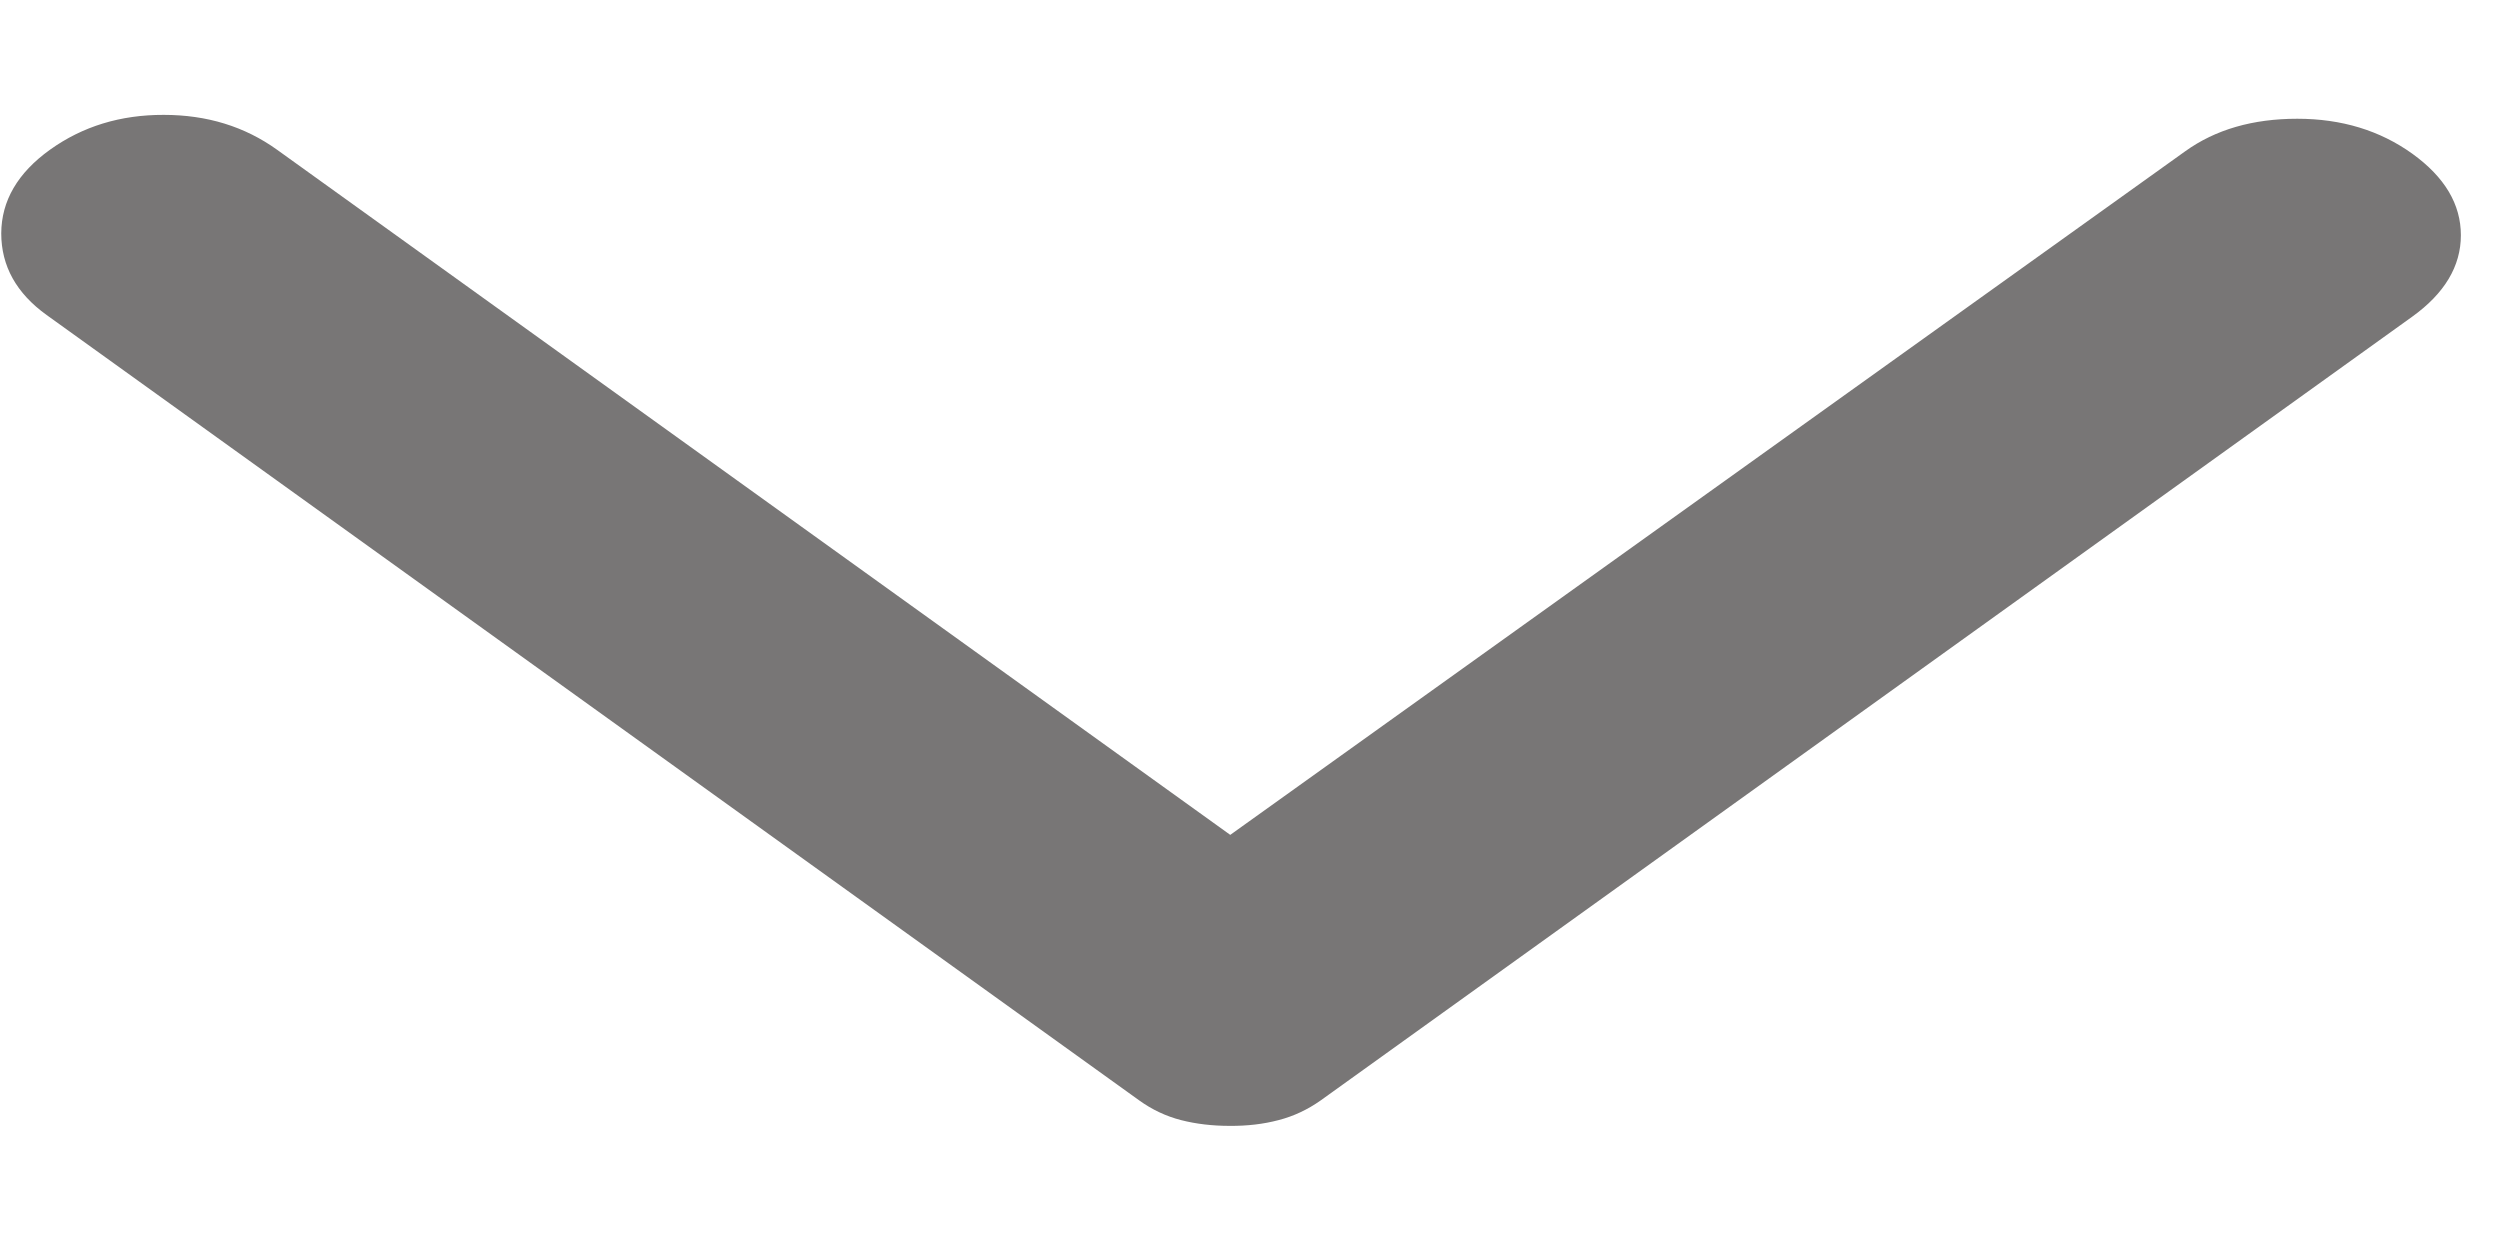 <svg width="20" height="10" viewBox="0 0 20 10" fill="none" xmlns="http://www.w3.org/2000/svg">
<path d="M19.297 2.534L10.566 8.803C10.461 8.877 10.349 8.93 10.228 8.961C10.107 8.993 9.977 9.008 9.838 9.007C9.7 9.007 9.57 8.992 9.449 8.961C9.328 8.93 9.216 8.877 9.112 8.802L0.373 2.52C0.131 2.346 0.01 2.128 0.01 1.867C0.011 1.607 0.141 1.383 0.401 1.197C0.661 1.011 0.964 0.918 1.31 0.919C1.656 0.919 1.958 1.012 2.218 1.199L9.842 6.679L17.482 1.21C17.724 1.036 18.023 0.95 18.378 0.95C18.733 0.95 19.04 1.044 19.299 1.23C19.558 1.417 19.687 1.634 19.687 1.882C19.687 2.13 19.556 2.348 19.297 2.534Z" fill="#787676"/>
</svg>
